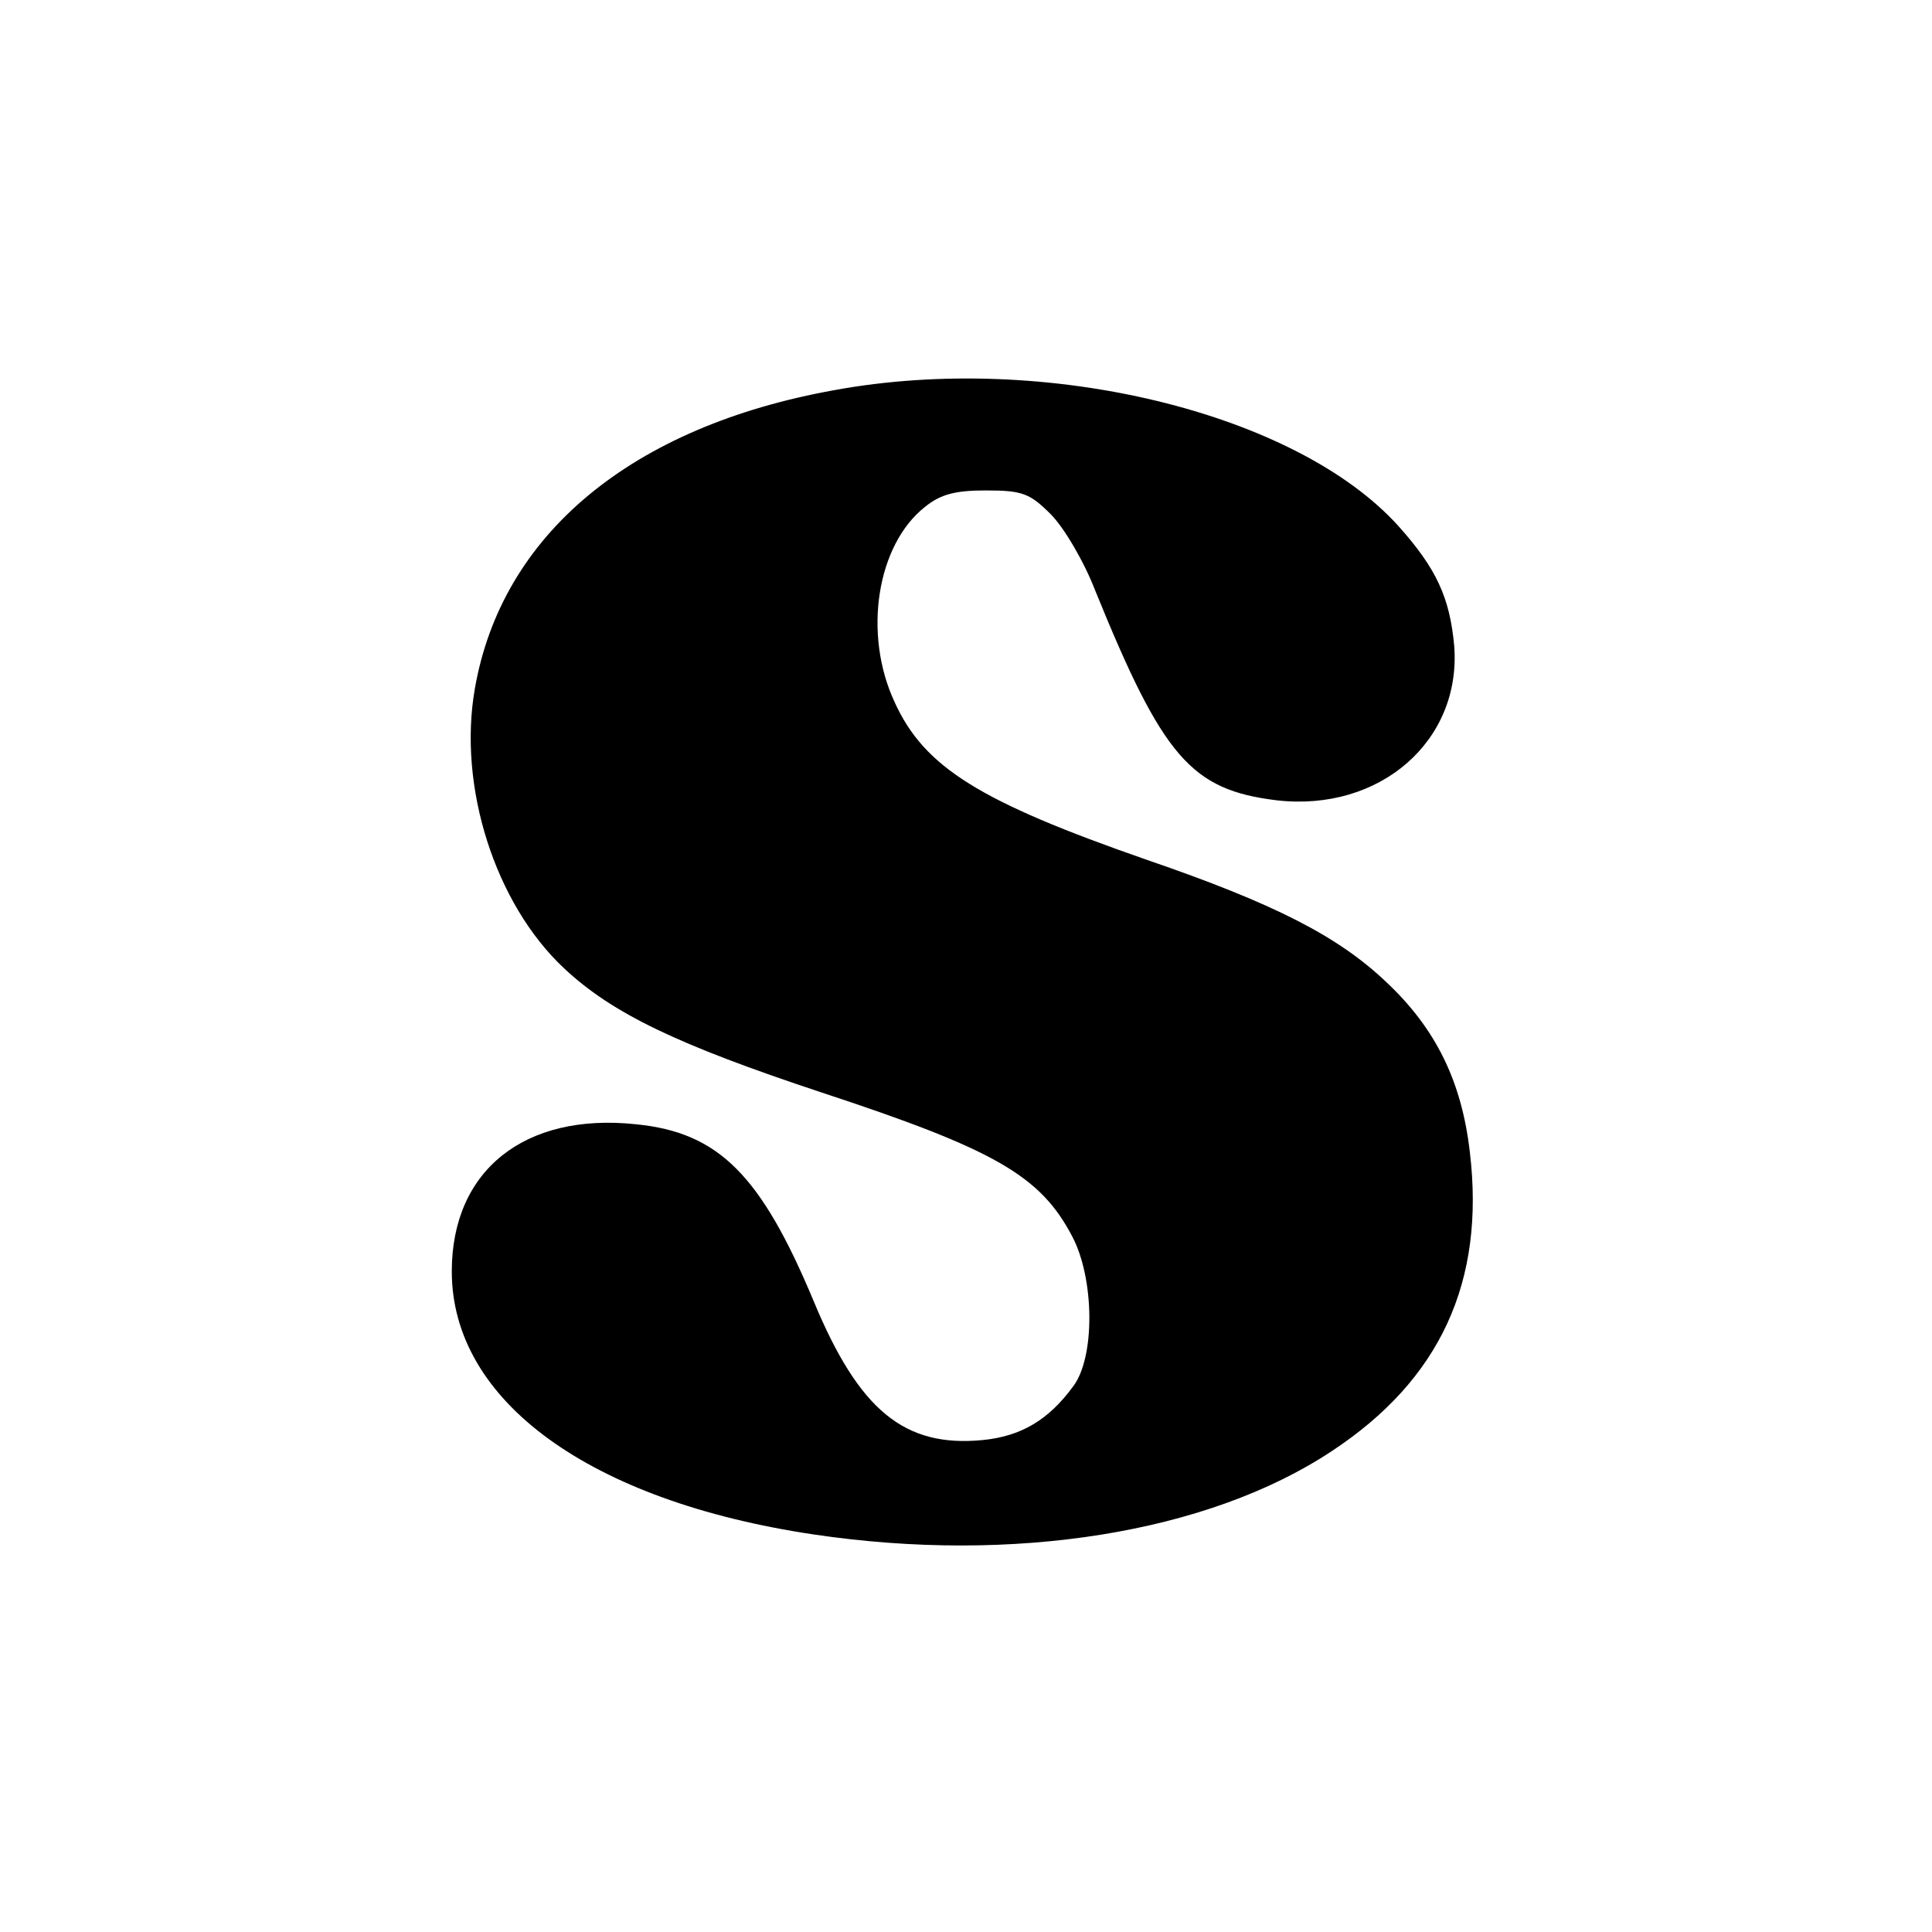 <?xml version="1.0" standalone="no"?>
<!DOCTYPE svg PUBLIC "-//W3C//DTD SVG 20010904//EN"
 "http://www.w3.org/TR/2001/REC-SVG-20010904/DTD/svg10.dtd">
<svg version="1.0" xmlns="http://www.w3.org/2000/svg"
 width="260pt" height="260pt" viewBox="0 0 260 260"
 preserveAspectRatio="xMidYMid meet">
<g transform="translate(0,260) scale(0.1,-0.1)"
fill="#000000" stroke="none">
<path d="M1123 2075 c-273 -49 -448 -194 -484 -402 -23 -131 27 -289 120 -376
65 -61 153 -103 346 -167 234 -77 295 -112 338 -194 30 -57 31 -163 1 -202
-33 -45 -70 -67 -122 -72 -105 -10 -166 40 -227 187 -71 170 -128 227 -239
238 -150 16 -248 -62 -248 -198 0 -174 185 -309 487 -354 269 -40 531 2 697
112 146 96 207 228 186 403 -11 95 -46 166 -112 228 -65 62 -151 106 -323 165
-224 78 -299 124 -339 212 -43 92 -24 212 41 263 21 17 41 22 82 22 49 0 59
-4 87 -32 18 -18 45 -64 60 -103 91 -224 129 -268 244 -282 139 -16 249 80
239 208 -6 65 -24 104 -75 161 -138 153 -475 235 -759 183z"/>
</g>
</svg>
